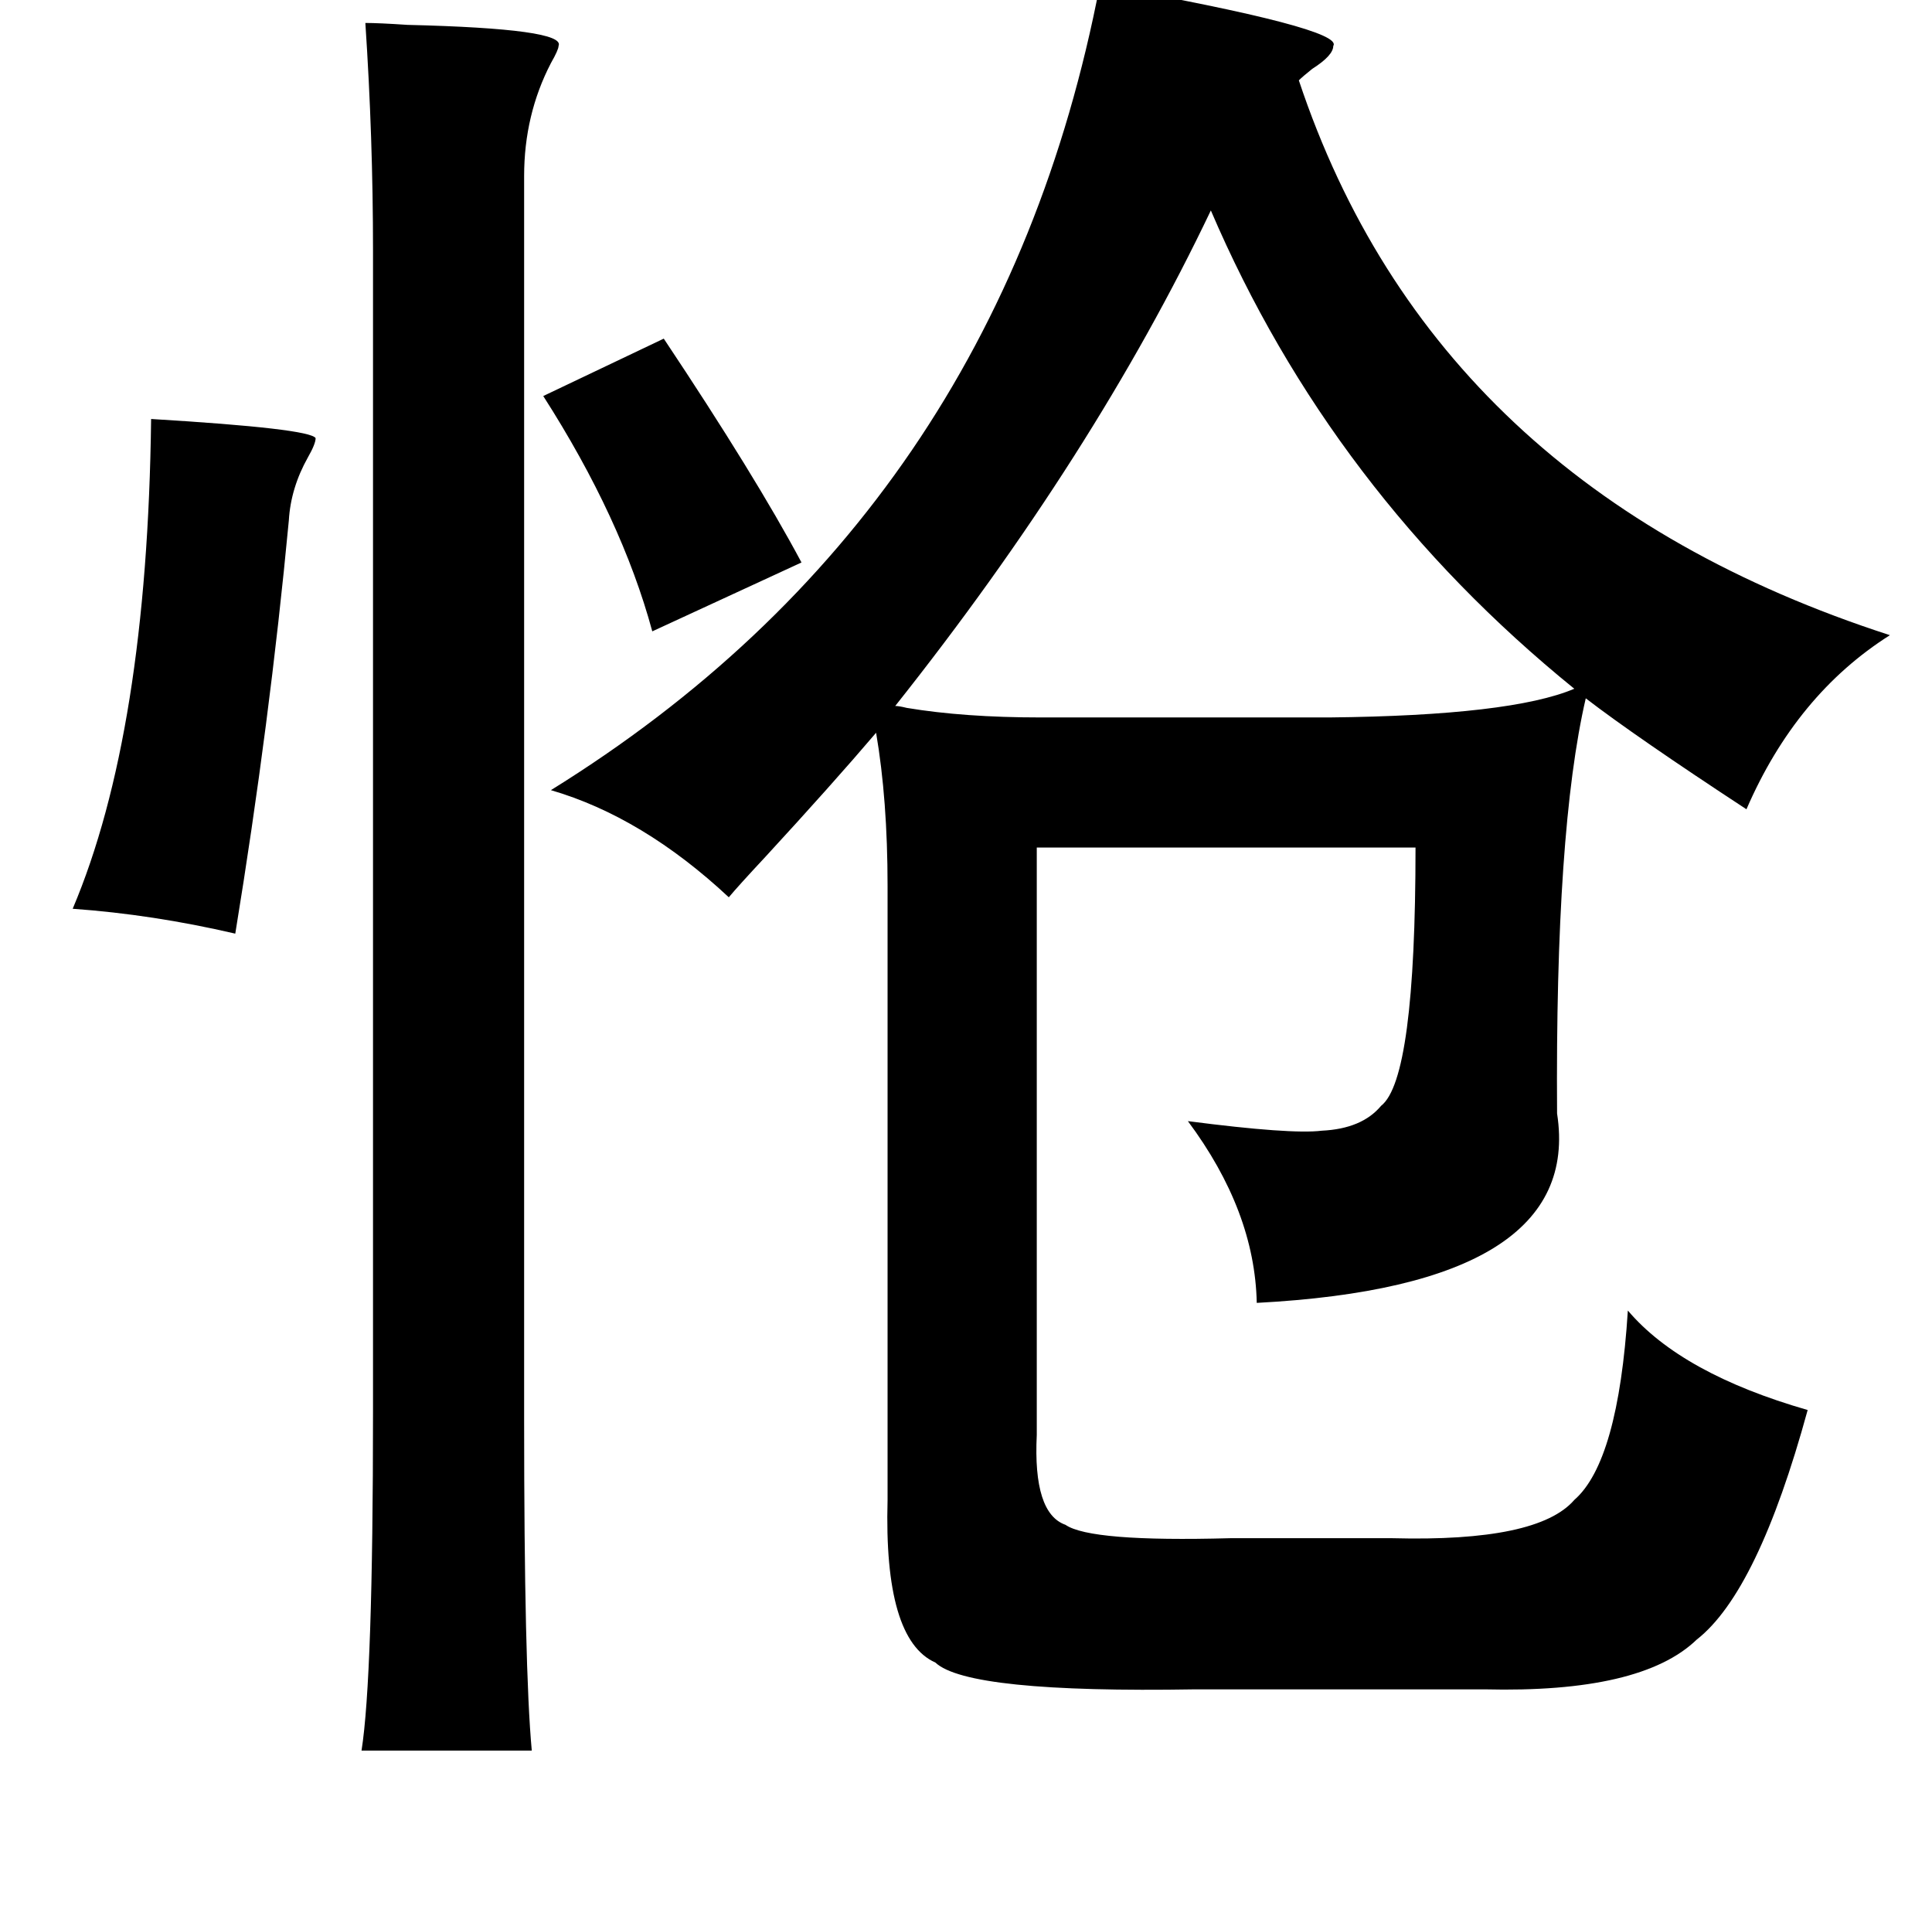 <?xml version="1.0" standalone="no"?>
<!DOCTYPE svg PUBLIC "-//W3C//DTD SVG 1.1//EN" "http://www.w3.org/Graphics/SVG/1.1/DTD/svg11.dtd" >
<svg xmlns="http://www.w3.org/2000/svg" xmlns:xlink="http://www.w3.org/1999/xlink" version="1.1" viewBox="-10 0 1010 1000">
   <path fill="currentColor"
d="M565 -8q128 23 122 32q0 5 -11 12q-5 4 -7 6q71 213 309 290q-49 31 -75 91q-58 -38 -84 -58q-16 69 -15 217q14 90 -157 99q-1 -48 -36 -95q54 7 70 5q21 -1 31 -13q18 -14 18 -135h-198v307q-2 41 15 47q13 9 86 7h85q76 2 95 -20q23 -20 28 -99q28 33 94 52
q-26 95 -58 120q-29 28 -111 26h-151q-119 2 -136 -14q-27 -12 -25 -85v-321q0 -45 -6 -80q-23 27 -58 65q-14 15 -19 21q-45 -42 -93 -56q234 -145 287 -421zM623 110q-61 128 -165 259q2 0 6 1q30 5 70 5h151q95 -1 128 -15q-127 -103 -190 -250zM337 177q48 72 72 117
l-78 36q-16 -59 -57 -123zM181 12q7 0 22 1q83 2 79 11q0 2 -4 9q-14 27 -14 59v650q0 130 4 173h-89q6 -38 6 -177v-607q0 -59 -4 -119zM69 219q83 5 86 10q0 3 -4 10q-9 16 -10 33q-10 106 -28 216q-43 -10 -85 -13q39 -92 41 -256z" />
</svg>
